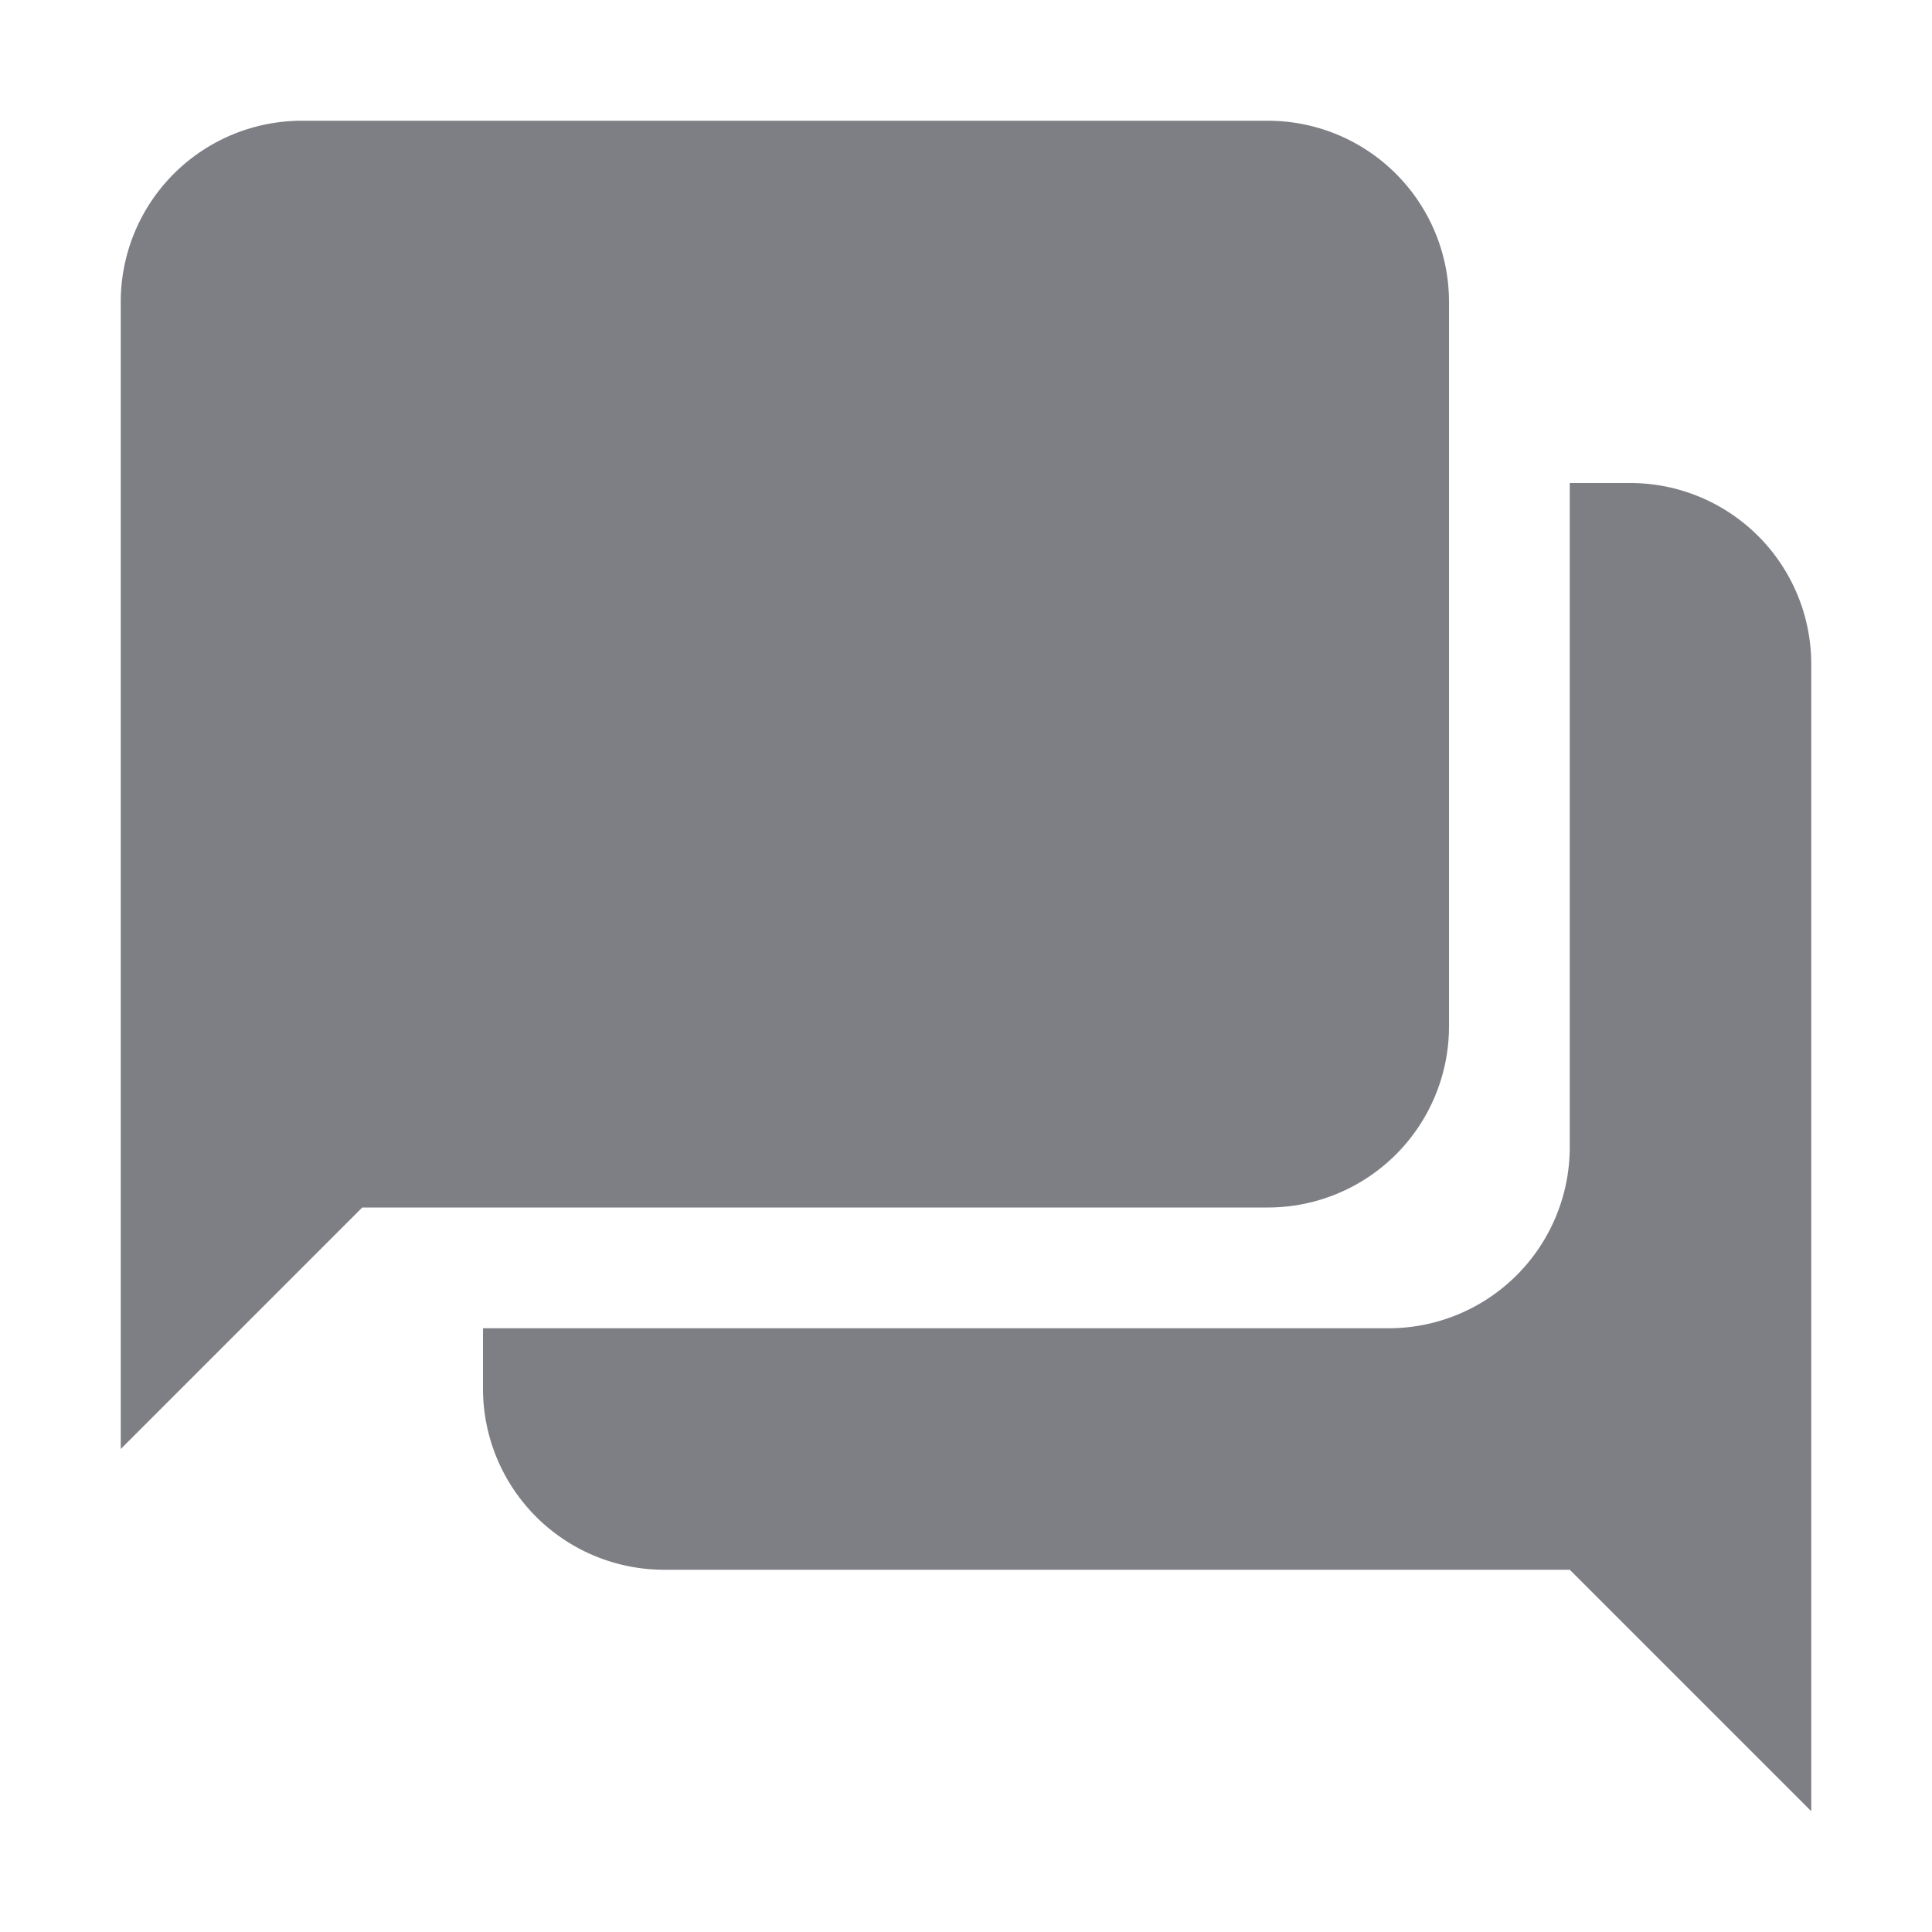 <svg id="图层_1" data-name="图层 1" xmlns="http://www.w3.org/2000/svg" viewBox="0 0 16 16"><defs><style>.cls-1{fill:#292b33;opacity:0.6;}</style></defs><title>图标 课程 用户评价</title><path class="cls-1" d="M12,8.5v-6A1.5,1.5,0,0,0,10.5,1h-8A1.5,1.5,0,0,0,1,2.5V12l2-2h7.5A1.5,1.5,0,0,0,12,8.5Z"/><path class="cls-1" d="M13.5,4H13V9.5A1.5,1.5,0,0,1,11.5,11H4v.5A1.5,1.5,0,0,0,5.5,13H13l2,2V5.5A1.5,1.5,0,0,0,13.5,4Z"/></svg>